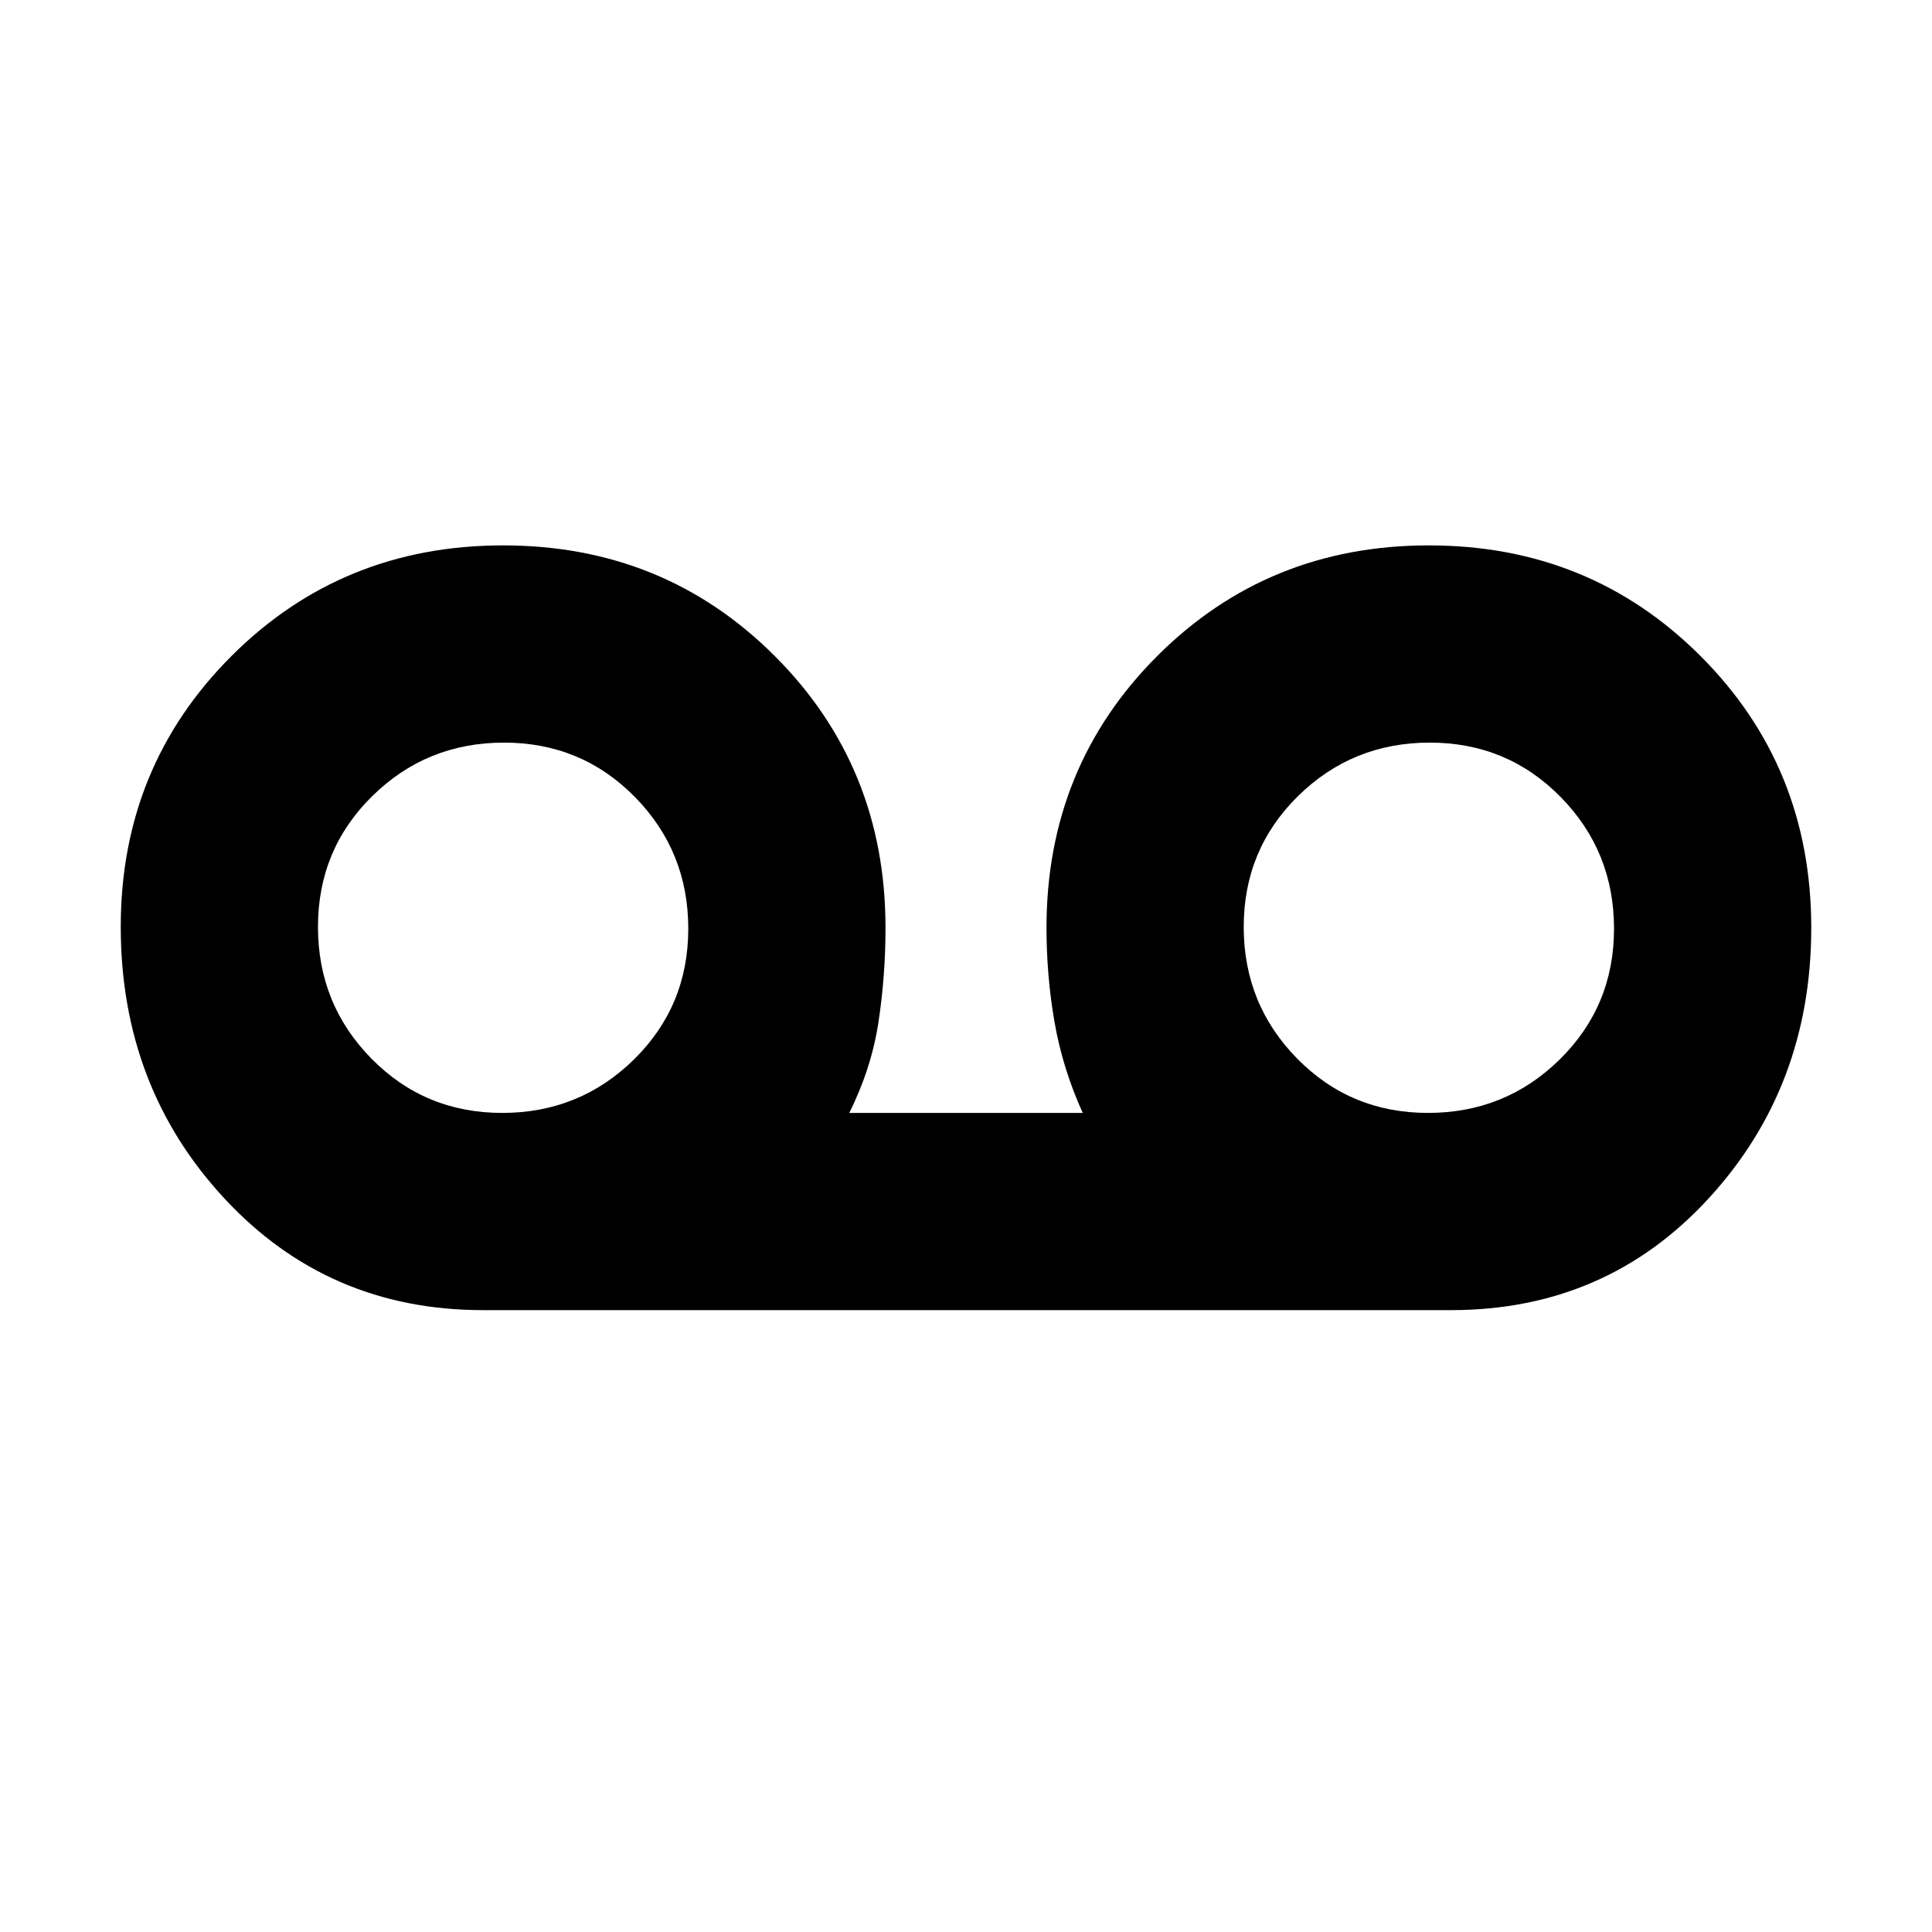 <svg xmlns="http://www.w3.org/2000/svg" height="20" viewBox="0 -960 960 960" width="20"><path d="M240-309q-77 0-128.5-55.5T60-499.5Q60-579 115-634t135-55q80 0 135 55t55 135q0 23.92-3.5 46.92T422-407h116q-10-22.08-14-45.08T520-499q0-80 55-135t135-55q80 0 135 55t55 135q0 79-51 134.5T721-309H240Zm9.55-98Q288-407 315-433.55t27-65Q342-537 315.45-564t-65-27Q212-591 185-564.45t-27 65Q158-461 184.55-434t65 27Zm460 0Q748-407 775-433.55t27-65Q802-537 775.45-564t-65-27Q672-591 645-564.45t-27 65Q618-461 644.55-434t65 27Z"/></svg>
